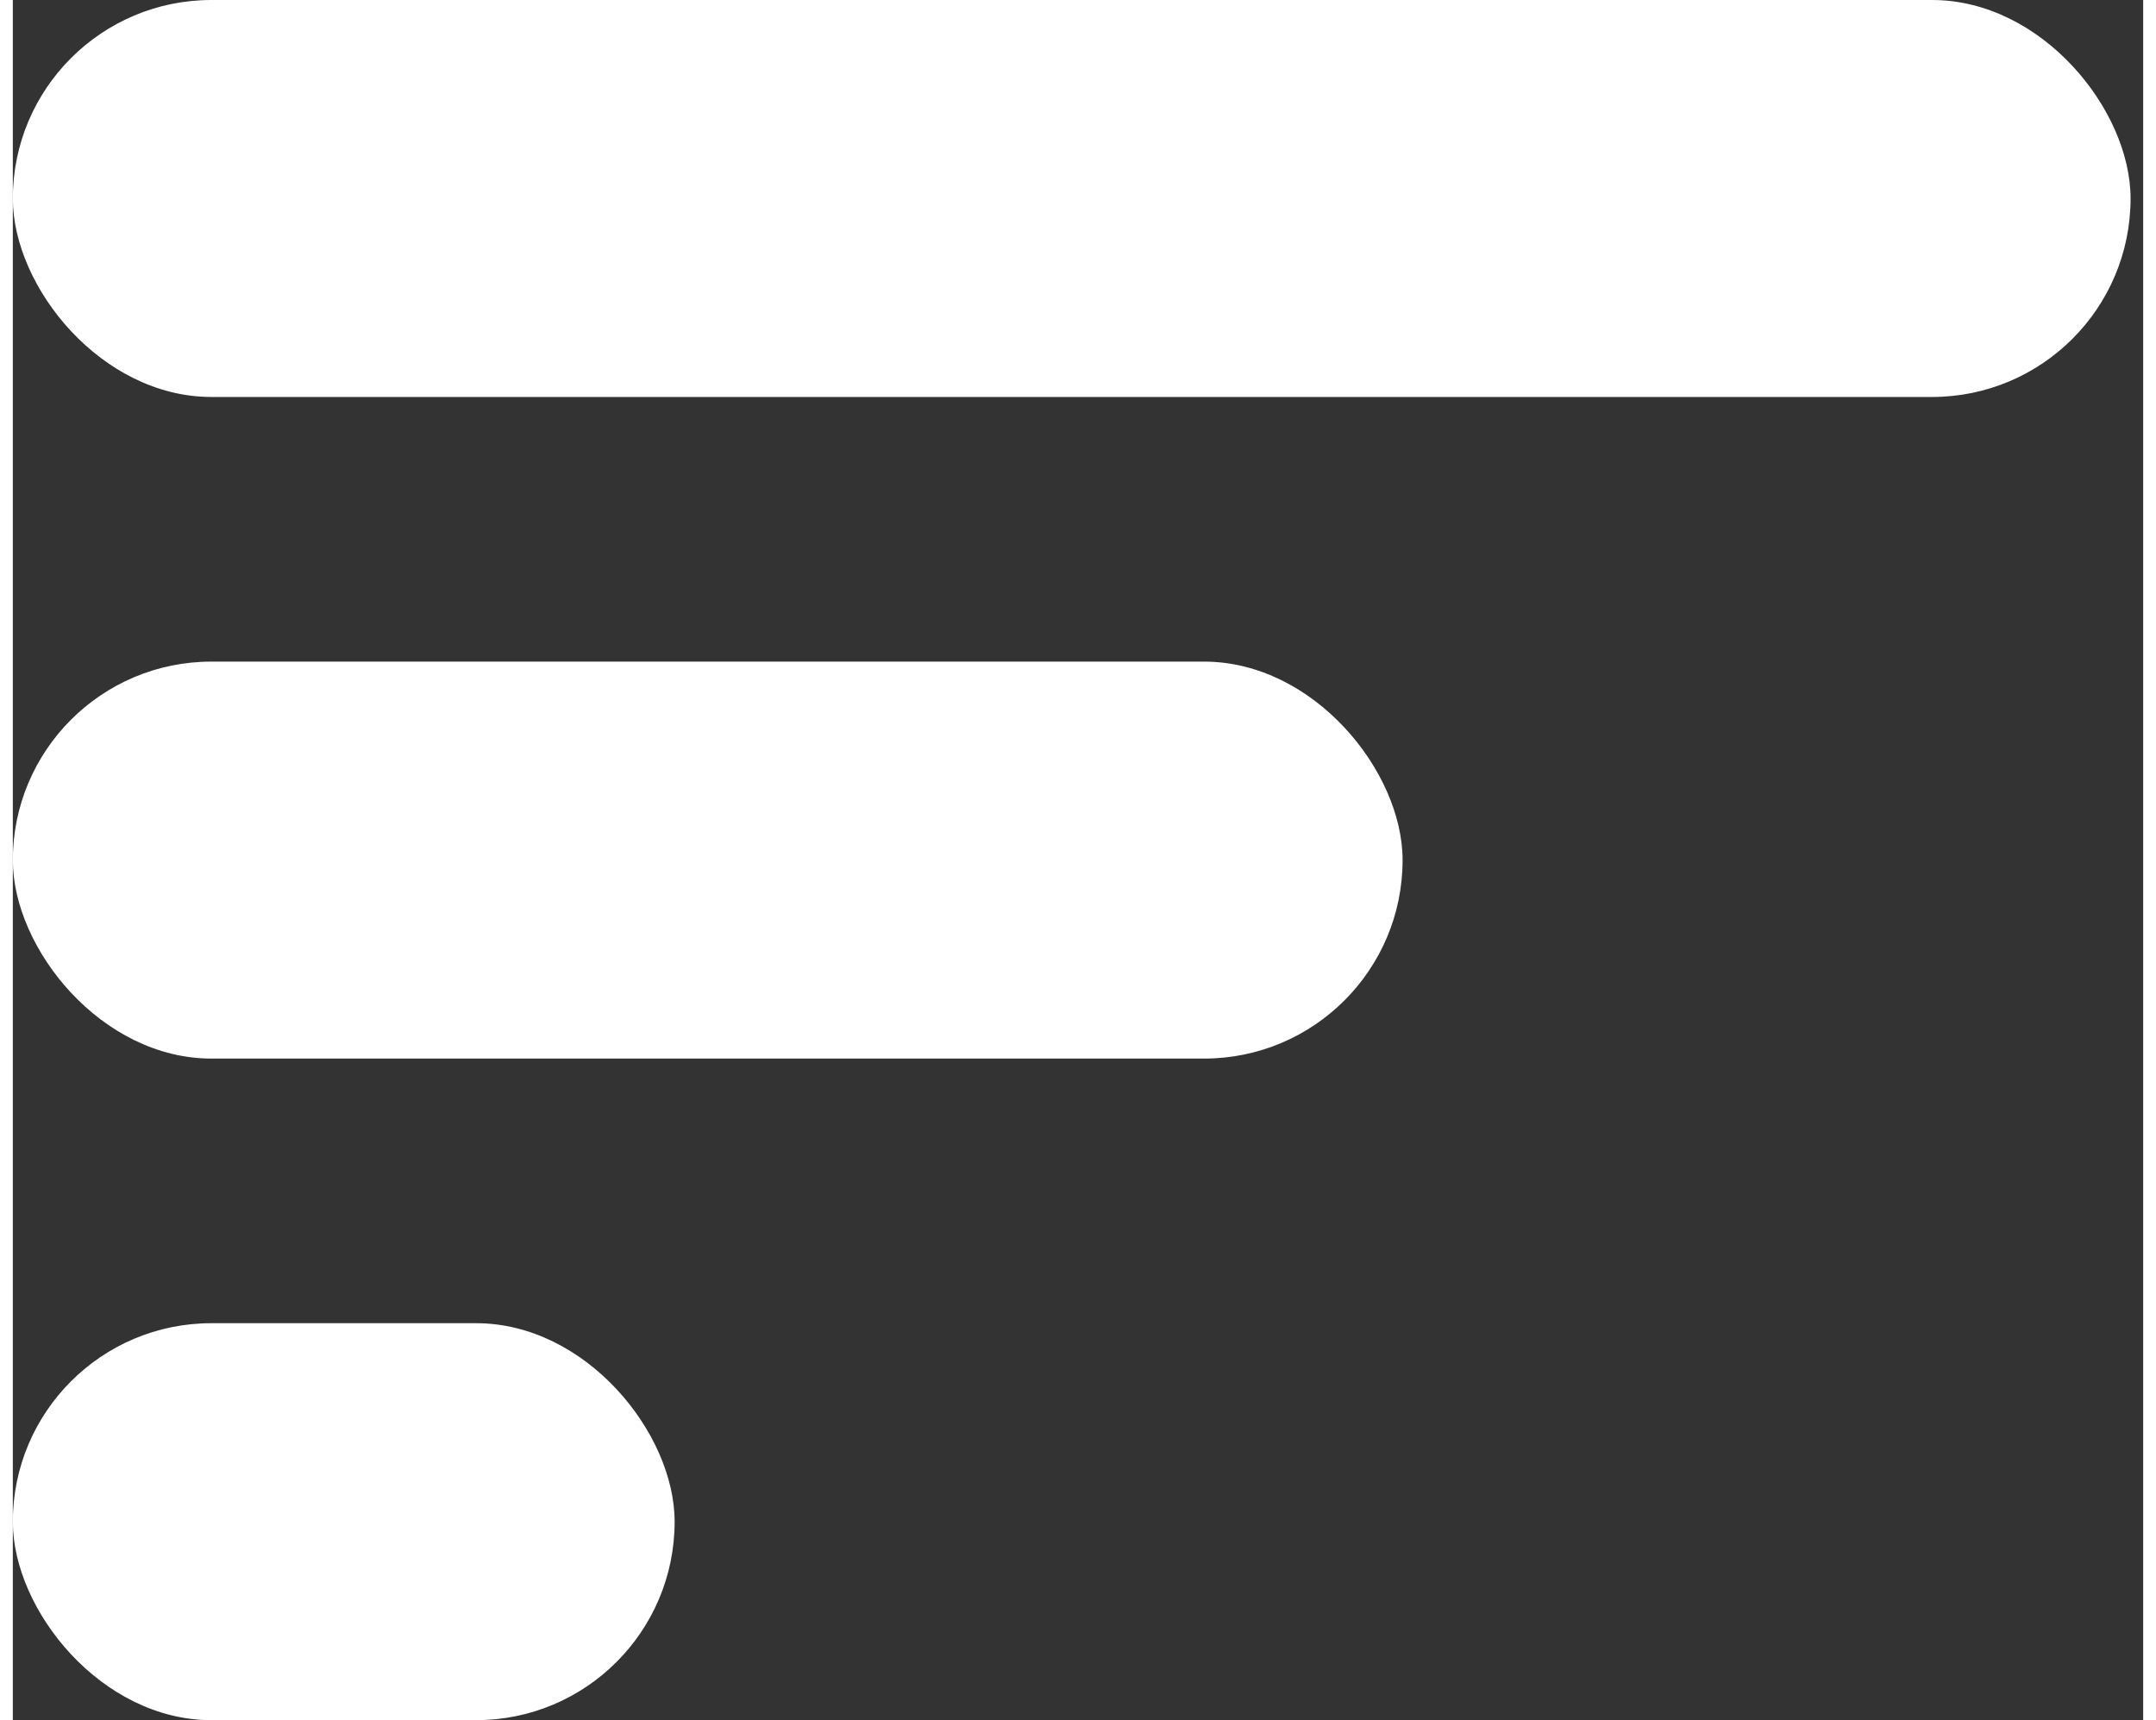 <svg width="104" height="83" viewBox="0 0 104 84" fill="none" xmlns="http://www.w3.org/2000/svg" >
<rect x="0" y="0" width="104" height="84" fill="#333333" stroke="none"/>
<style>
    svg{cursor:pointer}
</style>
<rect width="103.385" height="19.385" rx="9.692" fill="white"/>
<rect y="32.308" width="67.846" height="19.385" rx="9.692" fill="white"/>
<rect y="64.615" width="32.308" height="19.385" rx="9.692" fill="white"/>
</svg>
